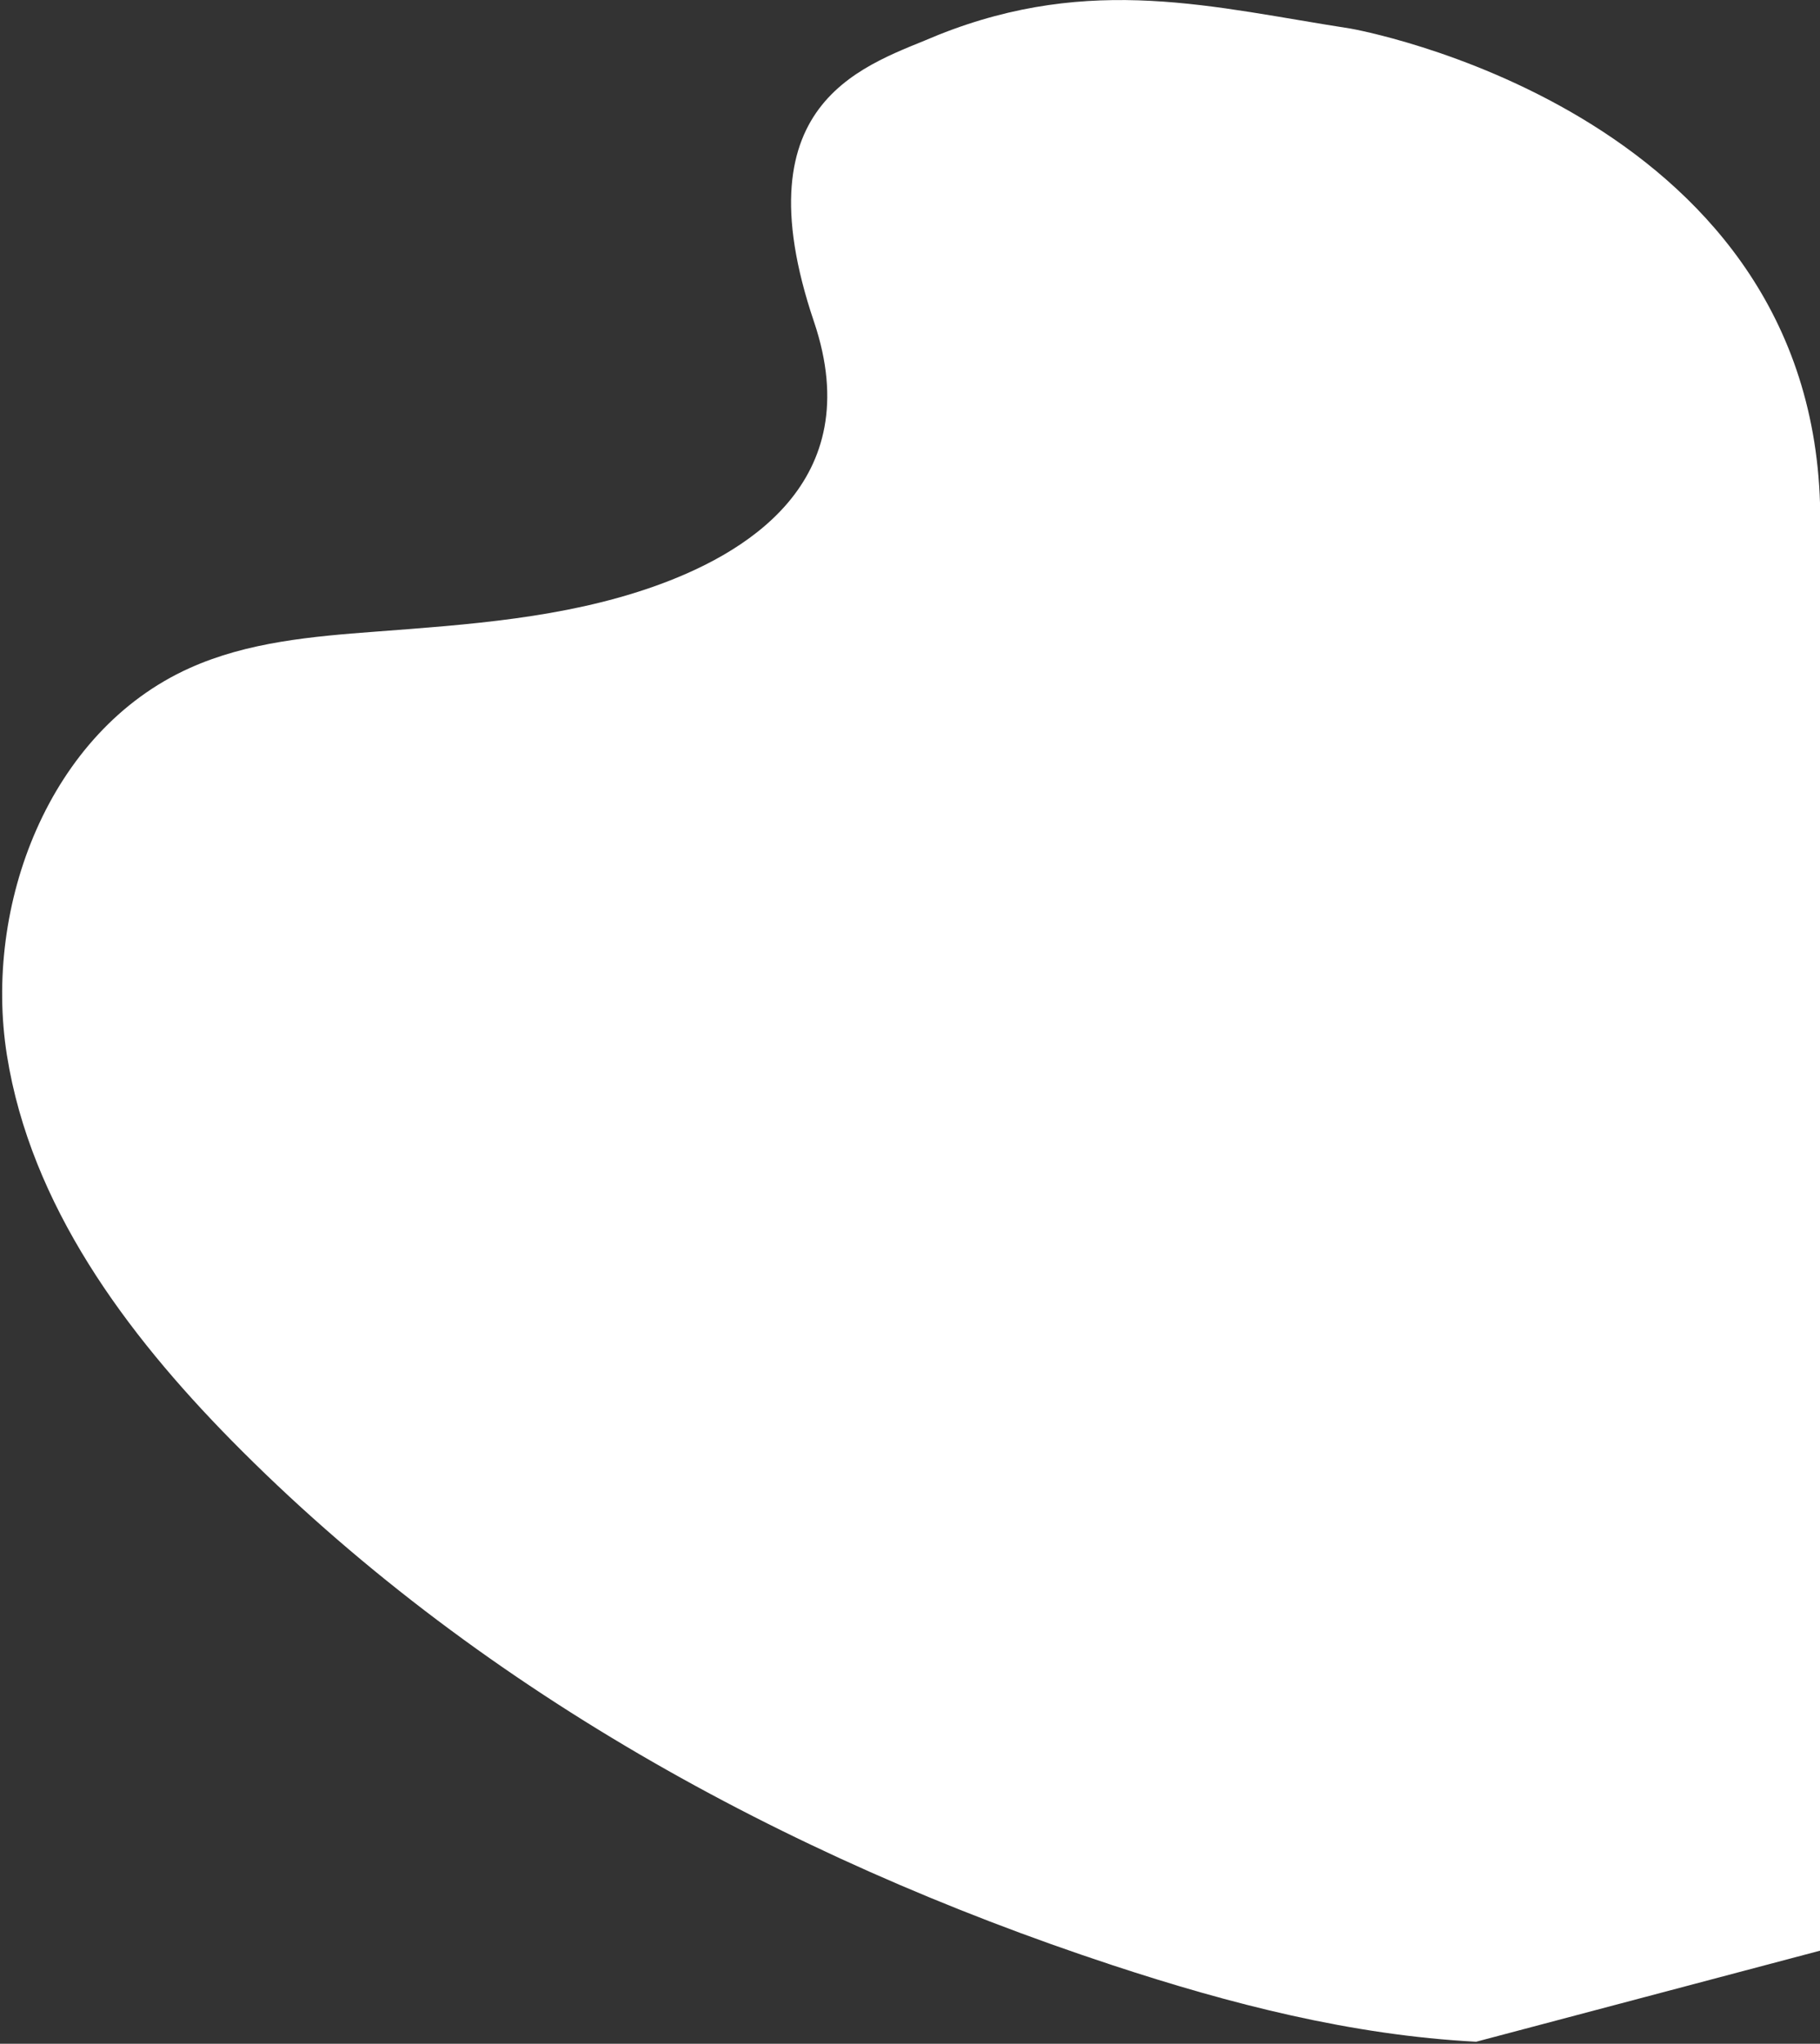 <svg width="693" height="778" viewBox="0 0 693 778" fill="none" xmlns="http://www.w3.org/2000/svg">
<rect x="0" y="0" width="693" height="778" fill="#333333" stroke="none"/>
<path d="M693 742.58L562.078 777.241C514.659 774.761 468.422 762.867 423.605 748.109C298.364 706.832 180.056 641.661 88.158 548.353C47.855 507.394 11.728 458.784 2.644 401.741C-6.441 344.698 18.647 278.426 72.169 254.333C94.303 244.362 118.927 242.267 142.988 240.45C178.411 237.772 214.355 235.306 248.062 223.584C282.881 211.478 330.722 183.991 309.952 122.506C280.983 36.849 331.102 24.583 357.356 13.259C415.814 -10.038 462.234 2.864 514.294 10.886C514.294 10.886 688.556 41.224 693.014 191.841" fill="white"/>
</svg>
